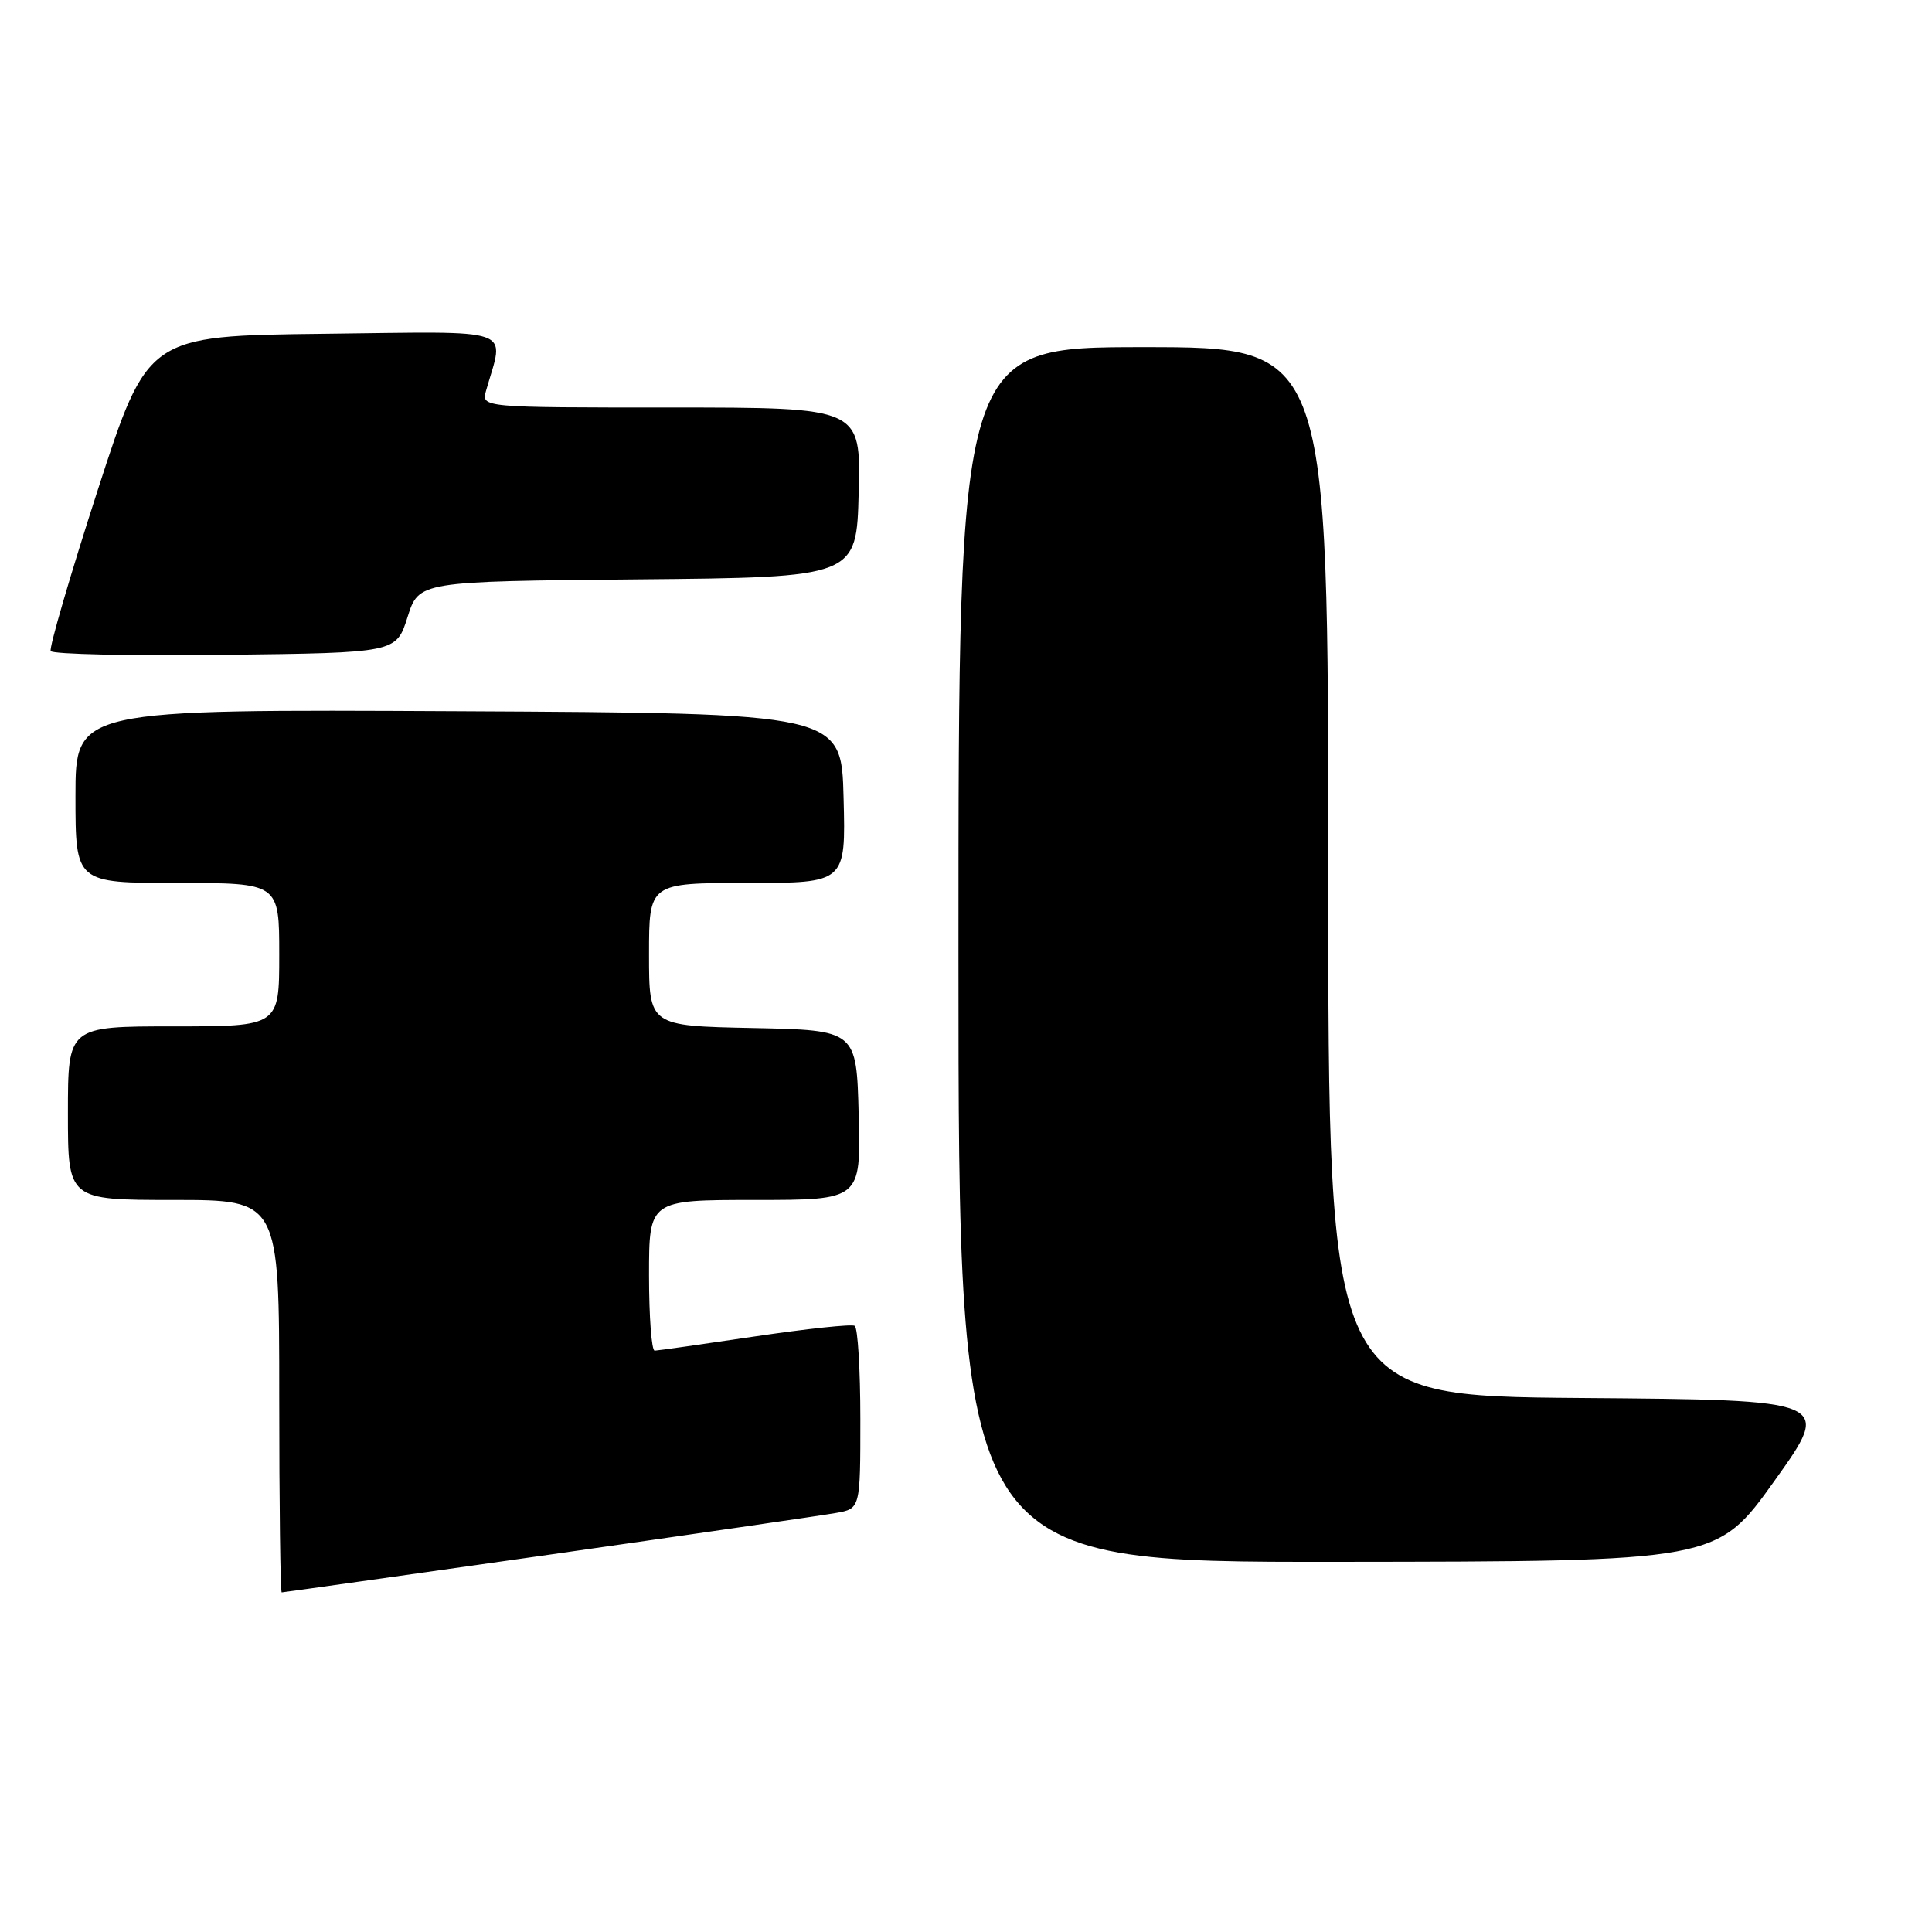 <?xml version="1.0" encoding="UTF-8" standalone="no"?>
<!DOCTYPE svg PUBLIC "-//W3C//DTD SVG 1.1//EN" "http://www.w3.org/Graphics/SVG/1.1/DTD/svg11.dtd" >
<svg xmlns="http://www.w3.org/2000/svg" xmlns:xlink="http://www.w3.org/1999/xlink" version="1.1" viewBox="0 0 256 256">
 <g >
 <path fill="currentColor"
d=" M 72.58 206.03 C 91.79 203.29 108.96 200.80 110.75 200.48 C 114.00 199.91 114.00 199.91 114.00 188.01 C 114.00 181.47 113.66 175.92 113.25 175.68 C 112.84 175.43 106.88 176.07 100.00 177.09 C 93.12 178.11 87.16 178.96 86.75 178.97 C 86.34 178.99 86.00 174.50 86.00 169.00 C 86.00 159.00 86.00 159.00 100.03 159.00 C 114.07 159.00 114.07 159.00 113.78 147.75 C 113.50 136.50 113.50 136.50 99.75 136.22 C 86.00 135.94 86.00 135.94 86.00 126.47 C 86.00 117.00 86.00 117.00 99.03 117.00 C 112.07 117.00 112.07 117.00 111.78 105.75 C 111.50 94.50 111.50 94.50 60.75 94.24 C 10.00 93.98 10.00 93.98 10.00 105.49 C 10.00 117.00 10.00 117.00 23.50 117.00 C 37.00 117.00 37.00 117.00 37.00 126.50 C 37.00 136.00 37.00 136.00 23.00 136.00 C 9.00 136.00 9.00 136.00 9.00 147.50 C 9.00 159.00 9.00 159.00 23.00 159.00 C 37.00 159.00 37.00 159.00 37.00 185.00 C 37.00 199.30 37.15 211.00 37.33 211.00 C 37.51 211.00 53.37 208.76 72.58 206.03 Z  M 235.14 196.20 C 242.79 185.50 242.79 185.50 209.39 185.24 C 176.00 184.97 176.00 184.97 176.00 115.49 C 176.00 46.00 176.00 46.00 151.50 46.00 C 127.00 46.00 127.00 46.00 127.00 126.50 C 127.00 207.00 127.00 207.00 177.25 206.95 C 227.50 206.90 227.50 206.90 235.14 196.20 Z  M 54.00 81.77 C 55.50 77.04 55.50 77.04 84.50 76.77 C 113.50 76.50 113.50 76.50 113.78 65.25 C 114.07 54.00 114.07 54.00 88.92 54.00 C 63.77 54.00 63.77 54.00 64.41 51.75 C 66.83 43.24 68.82 43.93 42.91 44.23 C 19.57 44.50 19.57 44.50 12.93 65.00 C 9.28 76.28 6.49 85.85 6.72 86.27 C 6.95 86.69 17.35 86.92 29.82 86.77 C 52.50 86.50 52.50 86.50 54.00 81.77 Z "/>
</g>
</svg>
